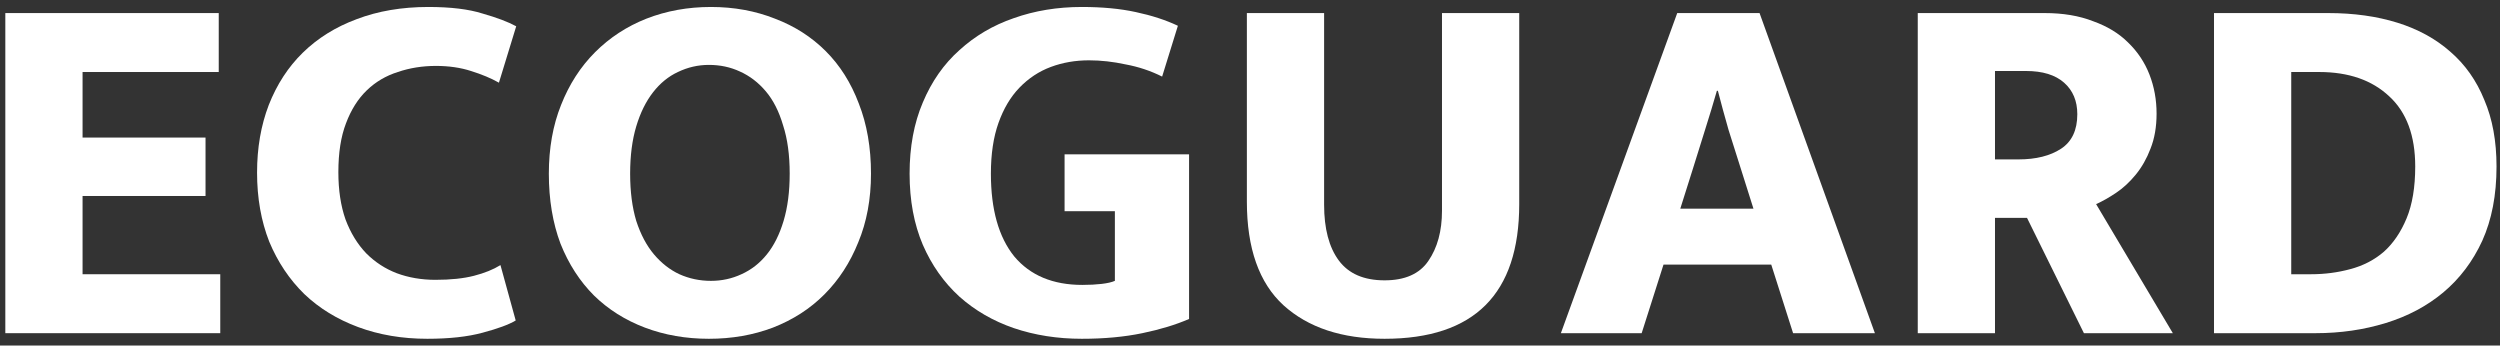 <svg width="246" height="34" viewBox="0 0 246 34" fill="none" xmlns="http://www.w3.org/2000/svg">
<rect x="0" y="0" width="246" height="34" fill="#333333" stroke="none"/>
<path d="M0.524 1.286H21.524V7.086H8.124V13.536H20.224V19.285H8.124V26.985H21.674V32.785H0.524V1.286Z" fill="white"/>
<path d="M42.845 27.535C44.345 27.535 45.612 27.402 46.645 27.136C47.679 26.869 48.545 26.519 49.245 26.085L50.745 31.535C50.079 31.936 48.995 32.336 47.495 32.736C46.029 33.136 44.212 33.336 42.045 33.336C39.579 33.336 37.312 32.952 35.245 32.185C33.179 31.419 31.412 30.335 29.945 28.936C28.479 27.502 27.329 25.785 26.495 23.785C25.695 21.752 25.295 19.485 25.295 16.985C25.295 14.552 25.679 12.335 26.445 10.335C27.245 8.302 28.362 6.586 29.795 5.186C31.262 3.752 33.029 2.652 35.095 1.886C37.195 1.086 39.545 0.686 42.145 0.686C44.345 0.686 46.129 0.902 47.495 1.336C48.895 1.736 49.995 2.152 50.795 2.586L49.095 8.136C48.329 7.702 47.412 7.319 46.345 6.986C45.312 6.652 44.162 6.486 42.895 6.486C41.562 6.486 40.312 6.686 39.145 7.086C37.979 7.452 36.962 8.052 36.095 8.886C35.229 9.719 34.545 10.802 34.045 12.136C33.545 13.435 33.295 15.036 33.295 16.936C33.295 18.702 33.529 20.252 33.995 21.585C34.495 22.919 35.179 24.035 36.045 24.936C36.912 25.802 37.912 26.452 39.045 26.886C40.212 27.319 41.479 27.535 42.845 27.535Z" fill="white"/>
<path d="M69.956 0.686C72.223 0.686 74.323 1.069 76.256 1.836C78.19 2.569 79.856 3.636 81.256 5.036C82.656 6.436 83.74 8.152 84.506 10.185C85.306 12.219 85.706 14.519 85.706 17.085C85.706 19.585 85.29 21.835 84.456 23.835C83.656 25.835 82.54 27.552 81.106 28.985C79.706 30.386 78.023 31.469 76.056 32.236C74.123 32.969 72.023 33.336 69.756 33.336C67.49 33.336 65.39 32.969 63.456 32.236C61.523 31.502 59.856 30.452 58.456 29.085C57.056 27.686 55.956 25.985 55.156 23.985C54.39 21.952 54.006 19.652 54.006 17.085C54.006 14.585 54.406 12.335 55.206 10.335C56.006 8.302 57.123 6.569 58.556 5.136C59.99 3.702 61.673 2.602 63.606 1.836C65.573 1.069 67.69 0.686 69.956 0.686ZM62.006 17.085C62.006 18.852 62.206 20.402 62.606 21.735C63.04 23.069 63.623 24.169 64.356 25.035C65.09 25.902 65.923 26.552 66.856 26.985C67.823 27.419 68.856 27.636 69.956 27.636C71.023 27.636 72.023 27.419 72.956 26.985C73.923 26.552 74.756 25.902 75.456 25.035C76.156 24.169 76.706 23.069 77.106 21.735C77.506 20.402 77.706 18.852 77.706 17.085C77.706 15.252 77.49 13.669 77.056 12.335C76.656 10.969 76.09 9.852 75.356 8.986C74.623 8.119 73.773 7.469 72.806 7.036C71.873 6.602 70.856 6.386 69.756 6.386C68.69 6.386 67.673 6.619 66.706 7.086C65.773 7.519 64.956 8.186 64.256 9.086C63.556 9.986 63.006 11.102 62.606 12.435C62.206 13.769 62.006 15.319 62.006 17.085Z" fill="white"/>
<path d="M106.454 0.686C108.454 0.686 110.221 0.852 111.754 1.186C113.321 1.519 114.704 1.969 115.904 2.536L114.354 7.536C113.221 6.969 112.021 6.569 110.754 6.336C109.521 6.069 108.321 5.936 107.154 5.936C105.821 5.936 104.571 6.152 103.404 6.586C102.238 7.019 101.204 7.702 100.304 8.636C99.438 9.536 98.754 10.685 98.254 12.085C97.754 13.486 97.504 15.152 97.504 17.085C97.504 20.619 98.271 23.335 99.804 25.235C101.371 27.102 103.604 28.035 106.504 28.035C107.204 28.035 107.838 28.002 108.404 27.936C108.971 27.869 109.404 27.769 109.704 27.636V20.785H104.754V15.185H117.004V31.386C115.704 31.952 114.171 32.419 112.404 32.785C110.638 33.152 108.654 33.336 106.454 33.336C104.054 33.336 101.821 32.986 99.754 32.285C97.721 31.585 95.938 30.552 94.404 29.186C92.871 27.785 91.671 26.085 90.804 24.085C89.938 22.052 89.504 19.719 89.504 17.085C89.504 14.452 89.938 12.119 90.804 10.085C91.671 8.019 92.871 6.302 94.404 4.936C95.938 3.536 97.721 2.486 99.754 1.786C101.821 1.052 104.054 0.686 106.454 0.686Z" fill="white"/>
<path d="M122.692 1.286H130.292V20.136C130.292 22.502 130.775 24.335 131.742 25.636C132.708 26.936 134.208 27.585 136.242 27.585C138.242 27.585 139.675 26.952 140.542 25.686C141.442 24.386 141.892 22.735 141.892 20.735V1.286H149.492V20.085C149.492 28.919 145.075 33.336 136.242 33.336C132.042 33.336 128.725 32.236 126.292 30.035C123.892 27.835 122.692 24.436 122.692 19.835V1.286Z" fill="white"/>
<path d="M165.04 1.286H173.14L184.49 32.785H176.44L174.29 26.035H163.69L161.54 32.785H153.59L165.04 1.286ZM165.34 20.535H172.54L171.34 16.735C170.94 15.502 170.523 14.185 170.09 12.786C169.69 11.386 169.34 10.102 169.04 8.936H168.94C168.607 10.102 168.223 11.369 167.79 12.736C167.357 14.102 166.94 15.435 166.54 16.735L165.34 20.535Z" fill="white"/>
<path d="M188.707 1.286H201.207C203.007 1.286 204.59 1.552 205.957 2.086C207.357 2.586 208.507 3.286 209.407 4.186C210.34 5.086 211.04 6.136 211.507 7.336C211.974 8.536 212.207 9.819 212.207 11.185C212.207 12.486 212.007 13.636 211.607 14.636C211.24 15.602 210.757 16.452 210.157 17.186C209.557 17.919 208.907 18.519 208.207 18.985C207.507 19.452 206.857 19.819 206.257 20.085L213.807 32.785H205.057L199.457 21.436H196.307V32.785H188.707V1.286ZM196.307 15.685H198.607C200.34 15.685 201.74 15.335 202.807 14.636C203.874 13.935 204.407 12.802 204.407 11.236C204.407 9.936 203.974 8.902 203.107 8.136C202.24 7.369 200.99 6.986 199.357 6.986H196.307V15.685Z" fill="white"/>
<path d="M229.108 1.286C231.608 1.286 233.874 1.602 235.908 2.236C237.941 2.869 239.674 3.819 241.108 5.086C242.574 6.352 243.691 7.936 244.458 9.836C245.258 11.702 245.658 13.886 245.658 16.386C245.658 19.186 245.191 21.619 244.258 23.686C243.324 25.719 242.041 27.419 240.408 28.785C238.808 30.119 236.924 31.119 234.758 31.785C232.591 32.452 230.291 32.785 227.858 32.785H217.858V1.286H229.108ZM225.458 26.985H227.408C228.741 26.985 230.024 26.819 231.258 26.485C232.524 26.152 233.624 25.585 234.558 24.785C235.491 23.952 236.241 22.852 236.808 21.485C237.374 20.119 237.658 18.419 237.658 16.386C237.658 13.352 236.808 11.052 235.108 9.486C233.408 7.886 231.108 7.086 228.208 7.086H225.458V26.985Z" fill="white"/>
</svg>
